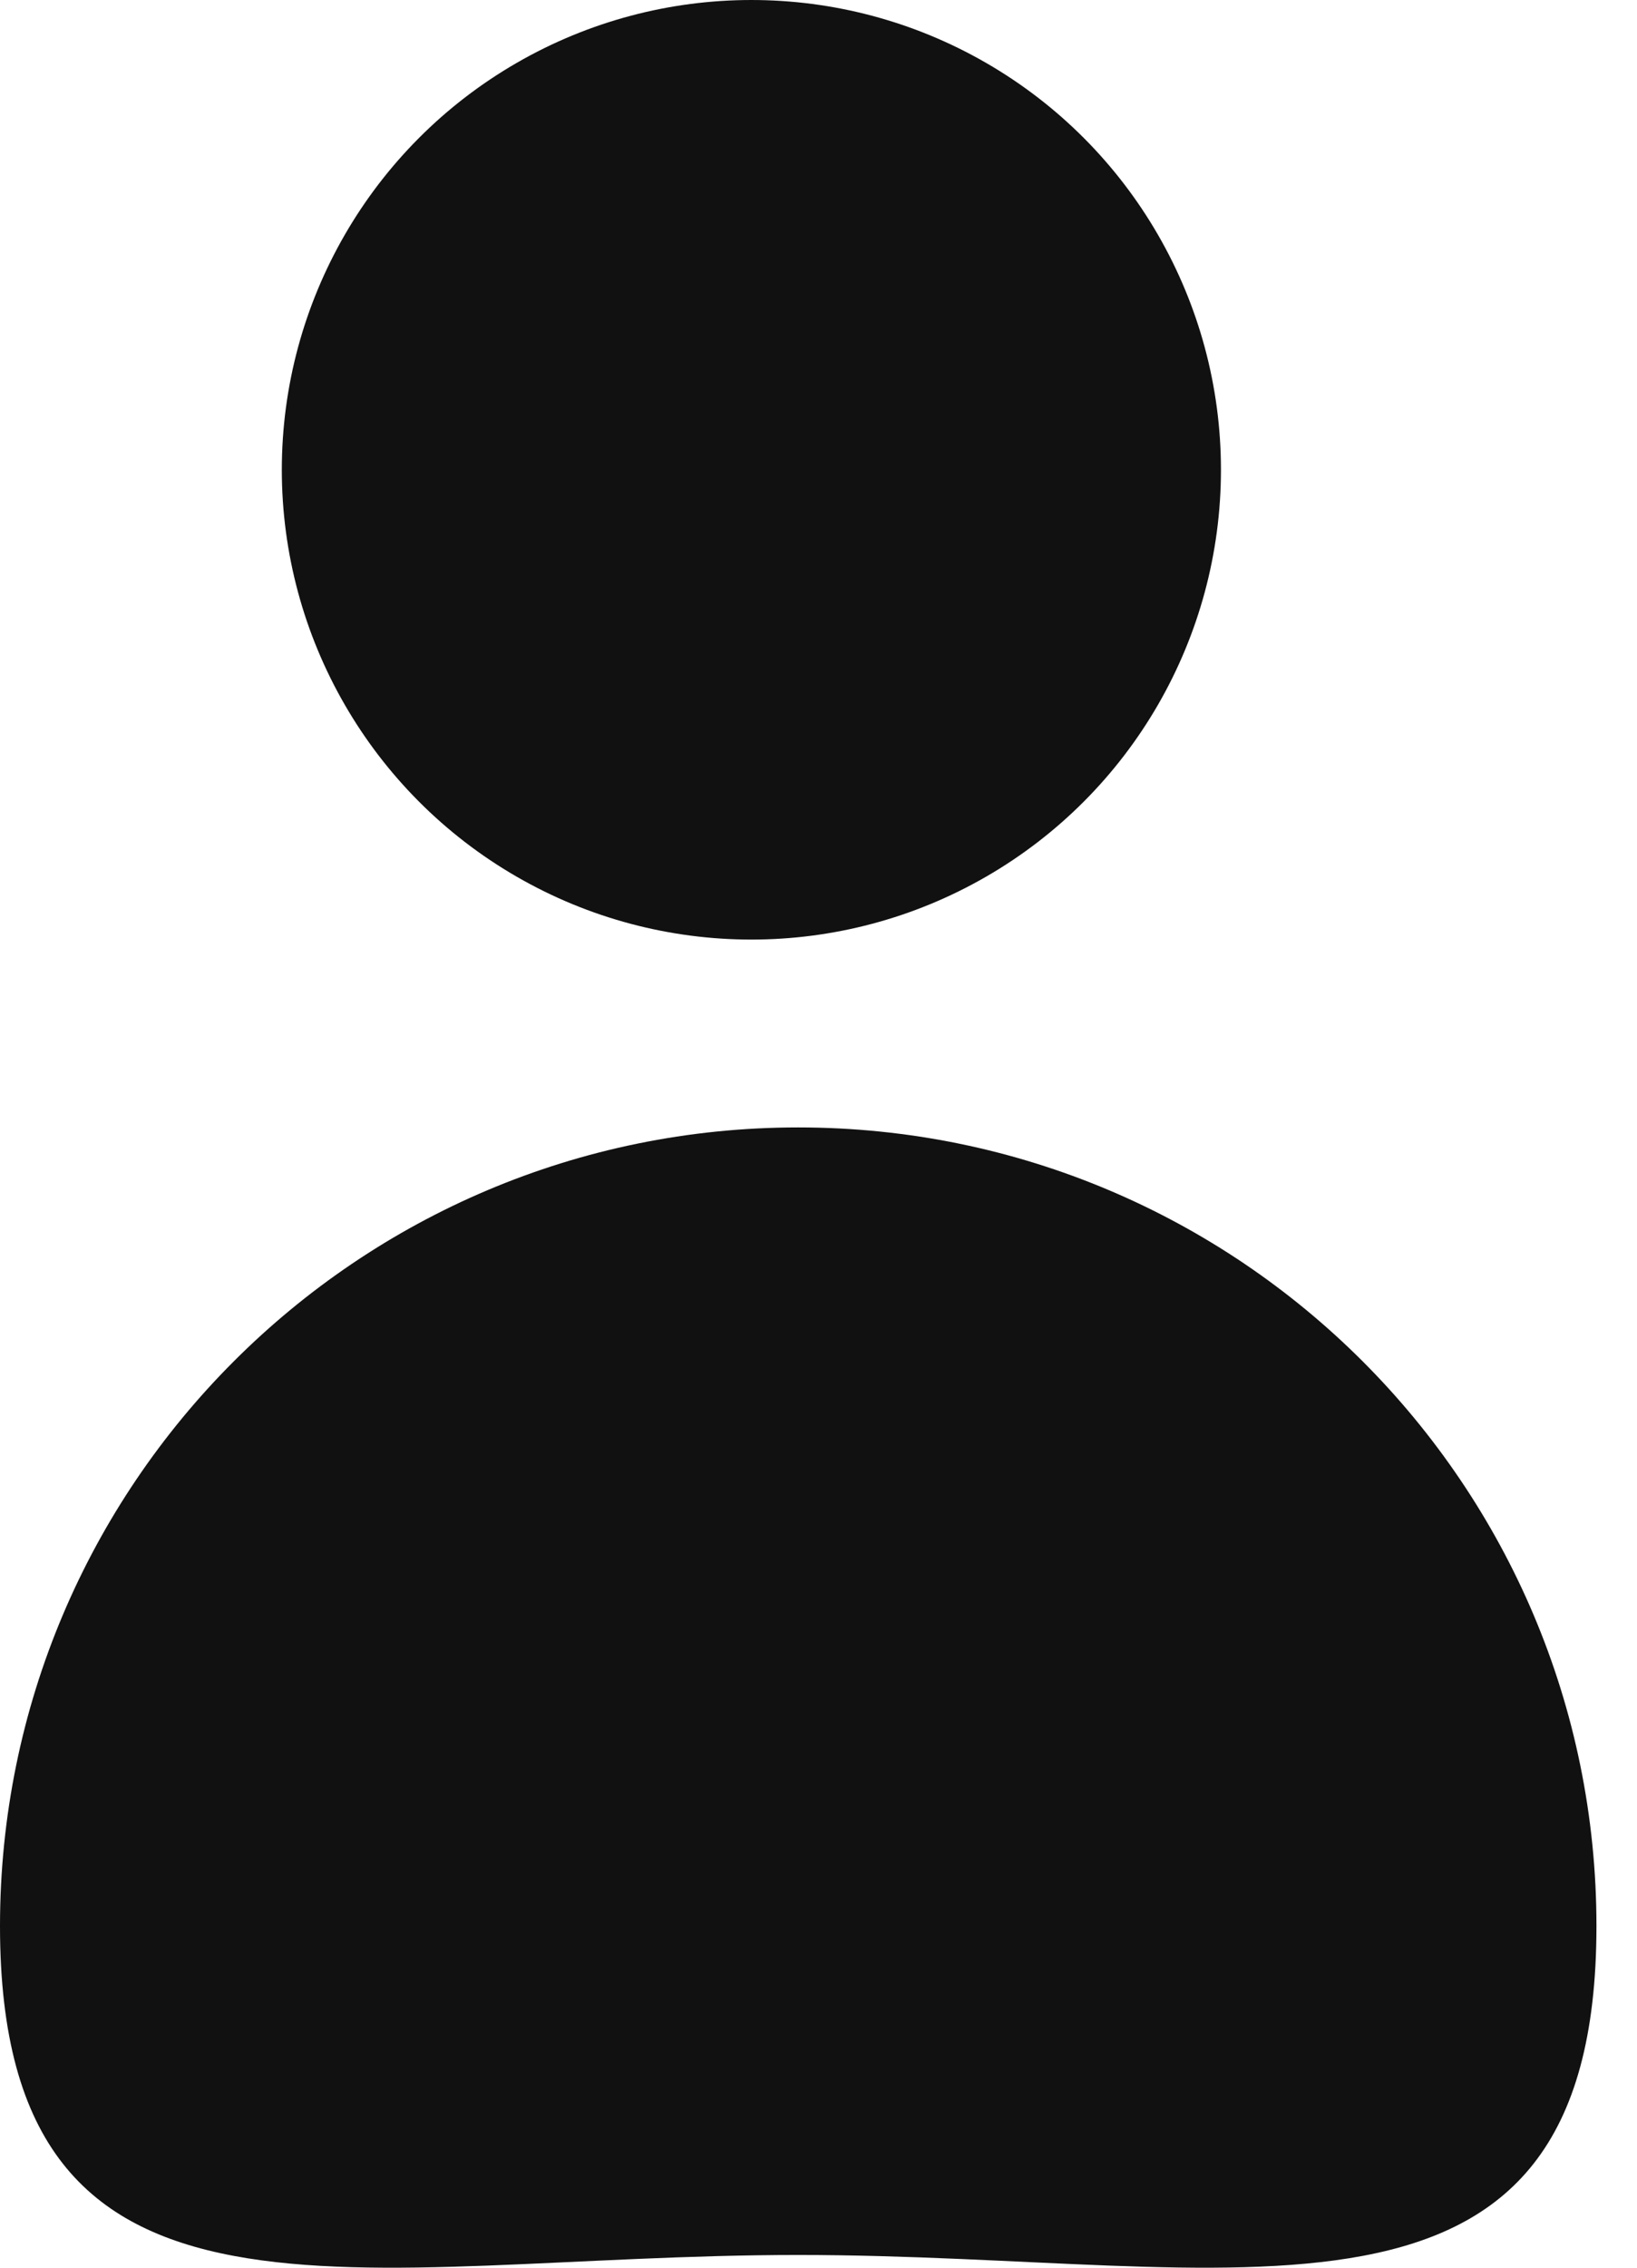 <svg width="13" height="18" viewBox="0 0 13 18" fill="none" xmlns="http://www.w3.org/2000/svg">
<ellipse cx="5.967" cy="3.729" rx="3.729" ry="3.729" fill="#111111"/>
<path d="M12.678 15.288C12.678 18.789 9.84 17.899 6.339 17.899C2.838 17.899 0 18.789 0 15.288C0 11.787 2.838 8.949 6.339 8.949C9.84 8.949 12.678 11.787 12.678 15.288Z" fill="#111111"/>
</svg>

